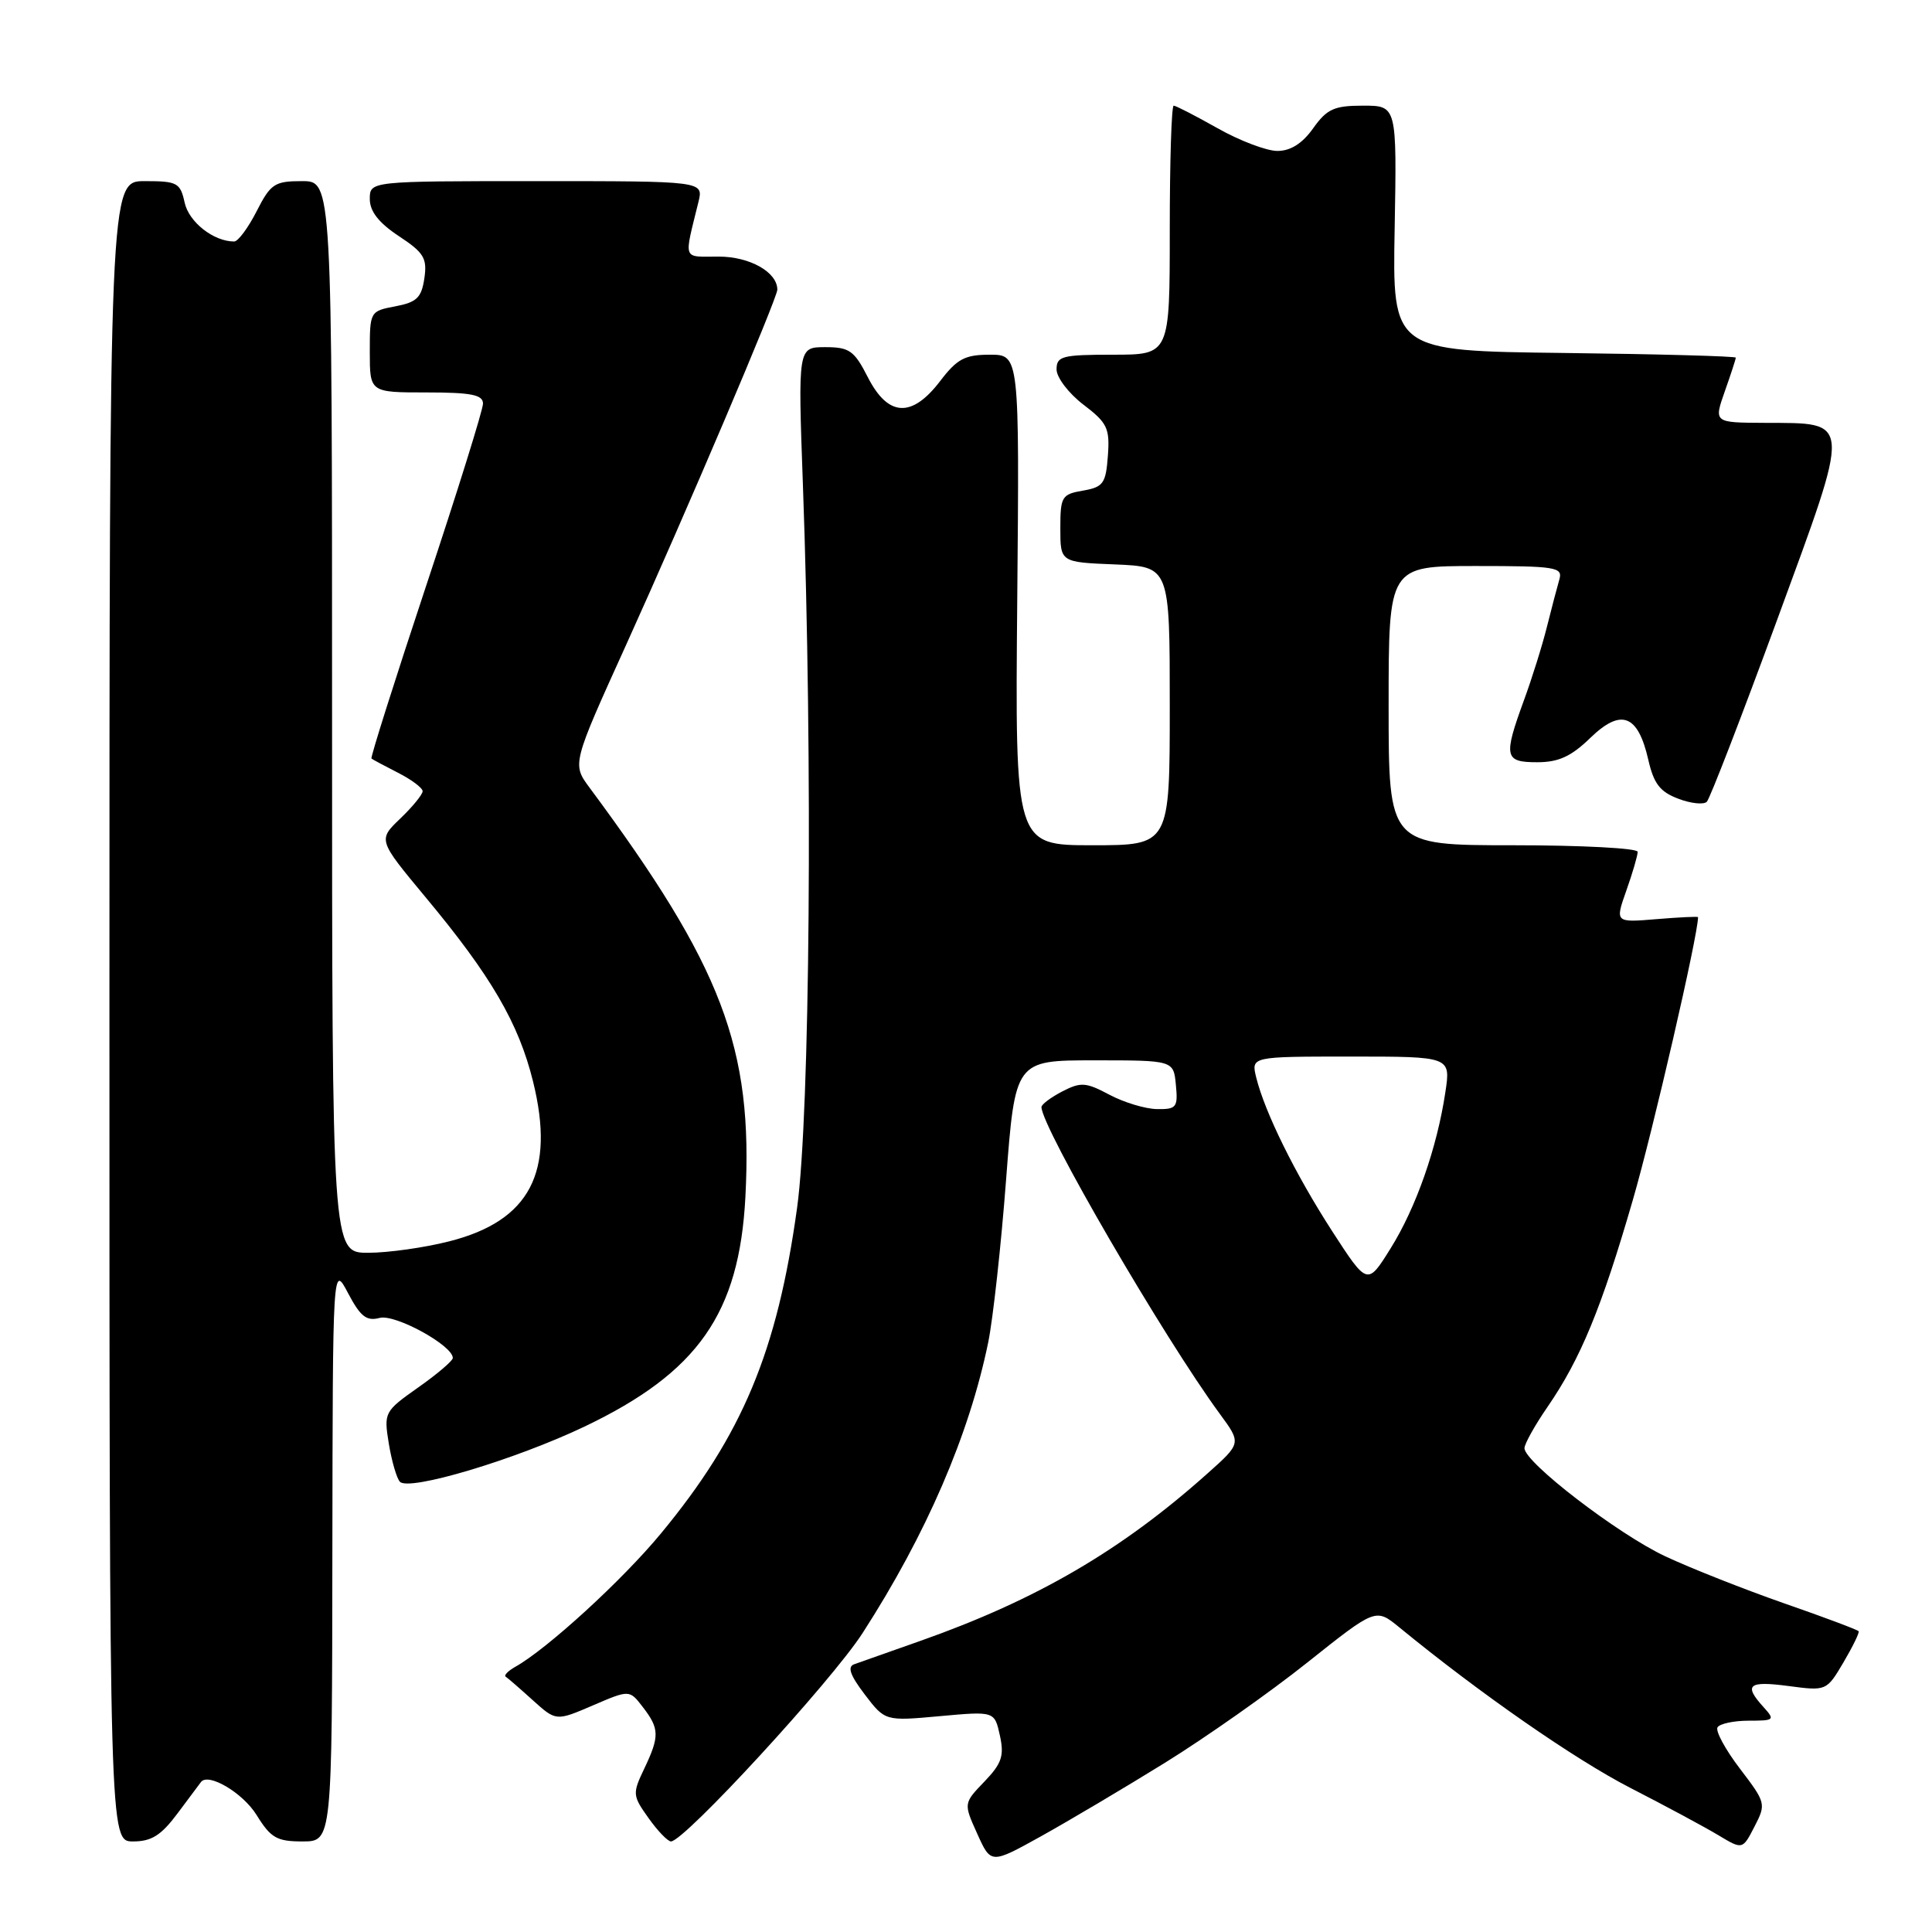 <?xml version="1.0" encoding="UTF-8" standalone="no"?>
<!DOCTYPE svg PUBLIC "-//W3C//DTD SVG 1.1//EN" "http://www.w3.org/Graphics/SVG/1.1/DTD/svg11.dtd" >
<svg xmlns="http://www.w3.org/2000/svg" xmlns:xlink="http://www.w3.org/1999/xlink" version="1.1" viewBox="0 0 256 256">
 <g >
 <path fill="currentColor"
d=" M 154.34 233.59 C 159.75 230.24 168.25 224.26 173.23 220.29 C 182.29 213.08 182.29 213.08 185.40 215.62 C 196.11 224.40 208.66 233.11 216.00 236.89 C 220.68 239.29 225.94 242.12 227.70 243.18 C 230.90 245.10 230.90 245.10 232.48 242.03 C 234.03 239.03 233.99 238.87 230.55 234.36 C 228.62 231.83 227.28 229.36 227.58 228.88 C 227.87 228.40 229.74 228.00 231.71 228.00 C 235.13 228.00 235.23 227.91 233.65 226.17 C 231.01 223.25 231.67 222.70 237.01 223.41 C 242.00 224.07 242.03 224.06 244.26 220.29 C 245.49 218.20 246.40 216.34 246.28 216.15 C 246.16 215.96 241.74 214.30 236.44 212.46 C 231.15 210.61 224.05 207.81 220.66 206.22 C 214.39 203.28 202.00 193.77 202.00 191.89 C 202.00 191.33 203.38 188.85 205.07 186.40 C 209.43 180.06 212.22 173.30 216.36 159.00 C 219.04 149.77 225.00 123.91 225.00 121.53 C 225.00 121.42 222.53 121.54 219.50 121.79 C 214.00 122.25 214.00 122.25 215.50 118.00 C 216.33 115.66 217.00 113.36 217.00 112.87 C 217.00 112.39 209.57 112.00 200.50 112.00 C 184.00 112.00 184.00 112.00 184.00 93.50 C 184.00 75.00 184.00 75.00 195.57 75.00 C 206.11 75.00 207.09 75.15 206.63 76.75 C 206.35 77.71 205.61 80.53 204.99 83.00 C 204.38 85.47 203.00 89.88 201.93 92.79 C 199.19 100.30 199.34 101.00 203.70 101.00 C 206.52 101.00 208.20 100.23 210.73 97.77 C 214.81 93.82 217.04 94.67 218.41 100.68 C 219.13 103.84 219.96 104.92 222.37 105.83 C 224.04 106.47 225.75 106.65 226.16 106.24 C 226.57 105.83 230.76 94.98 235.48 82.13 C 245.38 55.13 245.44 56.09 233.79 56.03 C 227.09 56.00 227.09 56.00 228.54 51.87 C 229.34 49.61 230.00 47.59 230.00 47.39 C 230.00 47.20 219.76 46.92 207.25 46.77 C 184.50 46.50 184.50 46.50 184.80 30.25 C 185.09 14.00 185.09 14.00 180.61 14.00 C 176.78 14.00 175.83 14.43 174.00 17.00 C 172.56 19.02 171.01 20.00 169.26 20.00 C 167.83 20.00 164.27 18.65 161.35 17.00 C 158.42 15.35 155.80 14.00 155.52 14.00 C 155.23 14.00 155.00 21.43 155.00 30.50 C 155.00 47.00 155.00 47.00 147.50 47.00 C 140.73 47.00 140.00 47.19 140.00 48.95 C 140.00 50.02 141.60 52.12 143.55 53.61 C 146.73 56.03 147.07 56.74 146.80 60.40 C 146.53 64.07 146.19 64.54 143.50 65.01 C 140.69 65.49 140.50 65.80 140.50 70.01 C 140.50 74.50 140.50 74.50 147.75 74.79 C 155.00 75.09 155.00 75.09 155.00 93.54 C 155.00 112.00 155.00 112.00 144.75 112.00 C 134.50 112.00 134.50 112.00 134.79 79.50 C 135.08 47.00 135.08 47.00 131.16 47.00 C 127.85 47.00 126.82 47.55 124.57 50.50 C 120.82 55.41 117.68 55.24 115.00 50.00 C 113.19 46.45 112.55 46.00 109.35 46.00 C 105.73 46.00 105.73 46.00 106.39 64.25 C 107.71 100.76 107.33 147.66 105.62 160.03 C 102.99 179.08 98.36 190.16 87.58 203.19 C 82.49 209.36 72.50 218.50 68.28 220.86 C 67.31 221.41 66.74 222.00 67.01 222.17 C 67.29 222.35 68.90 223.75 70.59 225.28 C 73.68 228.07 73.68 228.07 78.55 225.98 C 83.41 223.89 83.41 223.89 85.18 226.20 C 87.39 229.06 87.41 230.07 85.36 234.37 C 83.79 237.66 83.81 237.93 85.93 240.90 C 87.14 242.61 88.49 244.00 88.91 244.00 C 90.66 244.00 110.20 222.76 114.31 216.37 C 122.74 203.30 128.43 190.12 130.95 177.84 C 131.58 174.72 132.65 165.05 133.31 156.34 C 134.52 140.50 134.52 140.50 145.01 140.50 C 155.50 140.50 155.50 140.50 155.81 143.75 C 156.10 146.73 155.89 147.00 153.31 146.96 C 151.77 146.94 148.93 146.08 147.01 145.06 C 143.89 143.40 143.22 143.35 140.76 144.62 C 139.24 145.41 138.00 146.34 138.00 146.69 C 138.00 149.36 154.22 177.26 161.65 187.37 C 164.49 191.24 164.49 191.24 159.99 195.25 C 148.60 205.43 137.35 211.99 122.00 217.41 C 117.88 218.87 113.91 220.27 113.19 220.52 C 112.25 220.85 112.64 221.97 114.58 224.52 C 117.28 228.06 117.28 228.06 124.53 227.40 C 131.78 226.74 131.78 226.74 132.49 229.96 C 133.08 232.65 132.75 233.66 130.44 236.07 C 127.67 238.95 127.67 238.95 129.49 242.98 C 131.30 247.00 131.30 247.00 137.90 243.34 C 141.53 241.32 148.93 236.94 154.34 233.59 Z  M 23.55 240.25 C 25.09 238.19 26.47 236.33 26.63 236.13 C 27.60 234.85 32.18 237.56 34.00 240.50 C 35.88 243.54 36.68 244.00 40.08 244.00 C 44.00 244.00 44.00 244.00 44.04 205.75 C 44.09 167.50 44.09 167.50 46.12 171.35 C 47.76 174.46 48.56 175.09 50.31 174.63 C 52.36 174.09 60.00 178.28 60.00 179.94 C 60.00 180.31 57.94 182.07 55.42 183.84 C 50.92 187.02 50.85 187.15 51.52 191.29 C 51.90 193.60 52.56 195.88 52.99 196.34 C 54.19 197.62 68.24 193.42 77.45 189.03 C 92.50 181.84 97.96 174.04 98.77 158.59 C 99.80 138.84 95.71 128.09 78.12 104.37 C 75.80 101.24 75.80 101.24 83.00 85.37 C 90.89 67.96 103.00 39.51 103.00 38.38 C 103.00 36.06 99.35 34.00 95.24 34.00 C 90.36 34.00 90.61 34.67 92.55 26.75 C 93.22 24.00 93.22 24.00 71.11 24.00 C 49.00 24.00 49.00 24.00 49.00 26.37 C 49.00 28.00 50.18 29.52 52.84 31.28 C 56.18 33.48 56.62 34.22 56.23 36.88 C 55.85 39.45 55.22 40.05 52.39 40.59 C 49.03 41.22 49.00 41.28 49.00 46.61 C 49.00 52.00 49.00 52.00 56.50 52.00 C 62.44 52.00 64.00 52.31 64.00 53.48 C 64.00 54.29 60.61 65.15 56.47 77.61 C 52.33 90.08 49.07 100.38 49.22 100.51 C 49.38 100.64 50.96 101.49 52.75 102.40 C 54.54 103.31 56.00 104.41 56.00 104.84 C 56.00 105.27 54.67 106.90 53.04 108.46 C 50.08 111.30 50.08 111.30 56.40 118.90 C 65.07 129.31 68.73 135.59 70.63 143.30 C 73.60 155.31 70.22 161.77 59.54 164.48 C 56.26 165.32 51.42 166.00 48.79 166.00 C 44.00 166.00 44.00 166.00 44.00 95.00 C 44.00 24.00 44.00 24.00 40.02 24.00 C 36.38 24.00 35.86 24.35 34.00 28.00 C 32.88 30.20 31.54 32.00 31.03 32.00 C 28.31 32.00 25.04 29.44 24.47 26.86 C 23.89 24.21 23.50 24.00 19.17 24.00 C 14.50 24.00 14.50 24.00 14.50 134.00 C 14.50 244.00 14.50 244.00 17.63 244.00 C 20.09 244.00 21.36 243.19 23.55 240.25 Z  M 176.52 163.14 C 171.63 155.57 167.59 147.39 166.45 142.75 C 165.78 140.00 165.78 140.00 179.01 140.00 C 192.23 140.00 192.23 140.00 191.52 144.71 C 190.42 152.08 187.62 160.05 184.26 165.42 C 181.19 170.35 181.19 170.35 176.52 163.14 Z "/>
</g>
</svg>